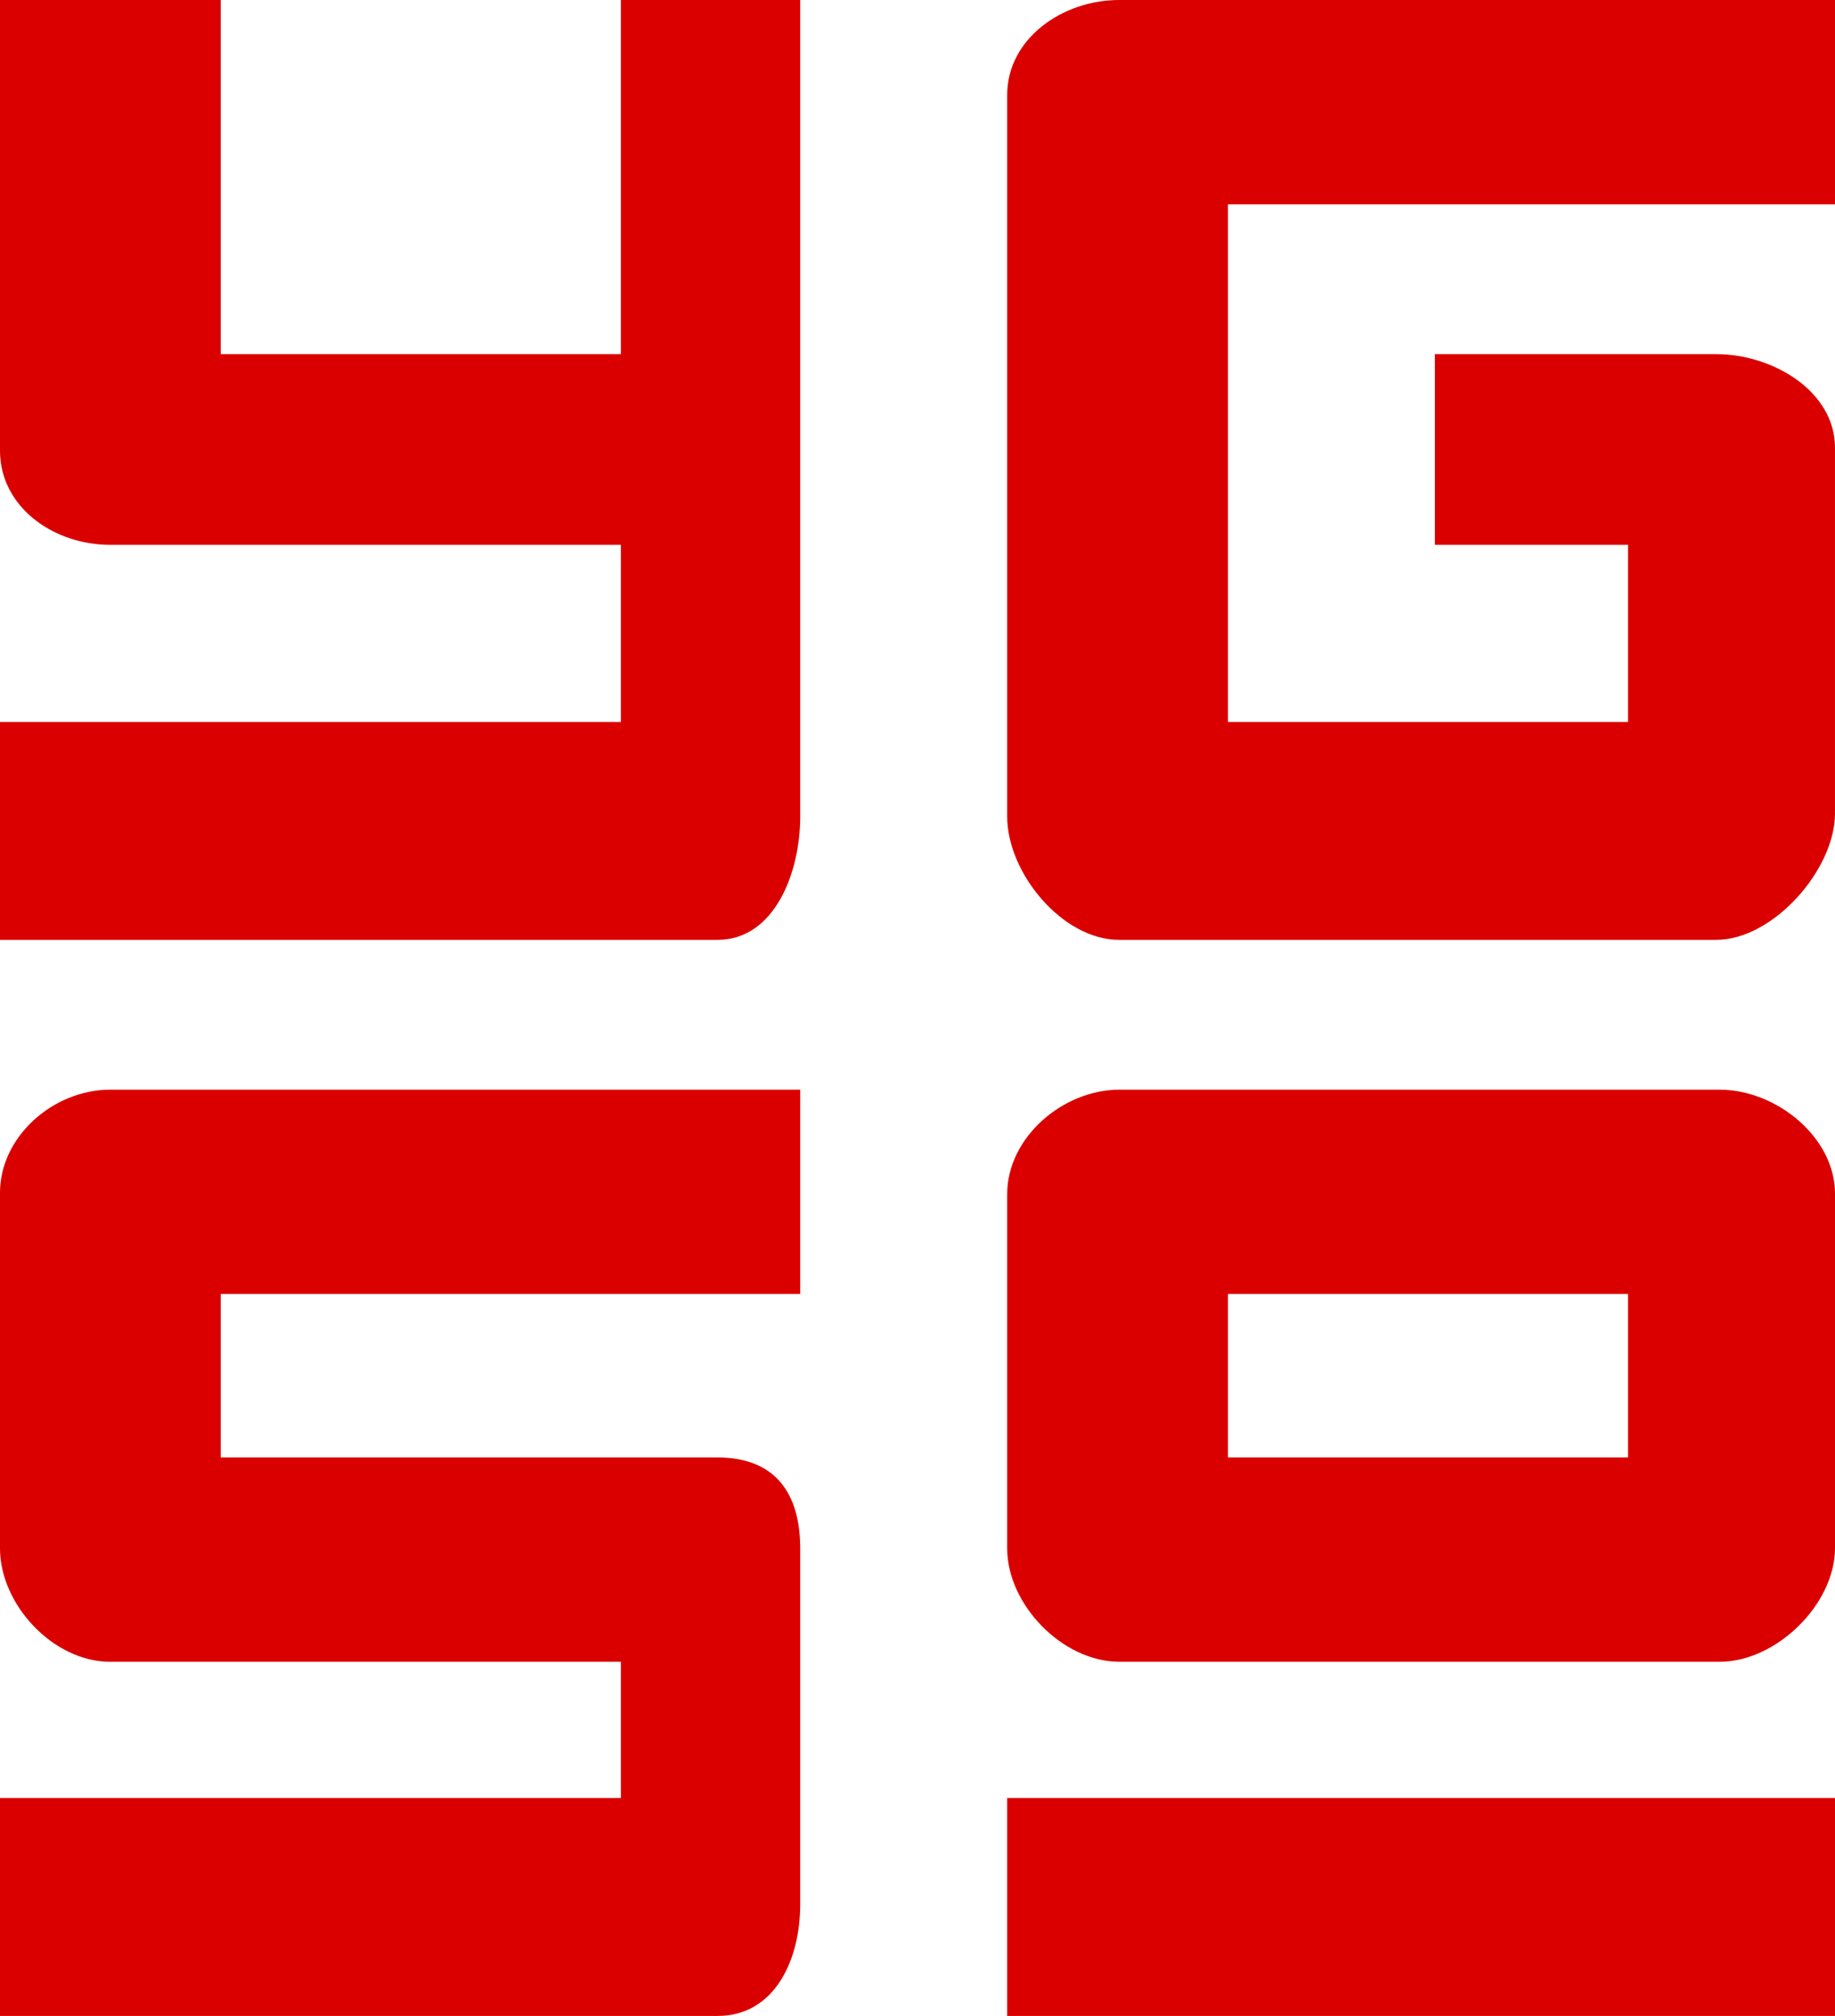 <svg width="81" height="89" viewBox="0 0 81 89" fill="none" xmlns="http://www.w3.org/2000/svg">
<path d="M27.406 0V15.635H9.744V0H0V19.898C0 22.376 2.351 24.054 4.861 24.054H27.406V31.872H0V41.493H31.675C34.184 41.493 35.323 38.532 35.323 36.053V19.898V19.403V0H27.406Z" fill="#DB0000"/>
<path d="M81 9.02V0H49.398C46.889 0 44.459 1.714 44.459 4.192V36.053C44.459 38.532 46.889 41.493 49.398 41.493H75.757C78.267 41.493 80.999 38.393 80.999 35.914V19.76C80.999 17.282 78.267 15.635 75.757 15.635H63.338V24.054H71.865V31.872H54.203V9.02H81Z" fill="#DB0000"/>
<path d="M35.323 57.128V48.108H4.861C2.351 48.108 0 50.179 0 52.656V68.362C0 70.842 2.351 73.365 4.861 73.365H27.406V79.378H0V89H31.675C34.184 89 35.323 86.547 35.323 84.069V68.363C35.323 65.885 34.184 64.345 31.675 64.345H9.744V57.128H35.323Z" fill="#DB0000"/>
<path d="M81 52.695C81 50.217 78.417 48.108 75.907 48.108H49.412C46.901 48.108 44.459 50.234 44.459 52.713V68.361C44.459 70.839 46.901 73.364 49.412 73.364H75.907C78.417 73.364 81 70.821 81 68.343V52.695ZM71.865 64.345H54.203V57.128H71.865V64.345Z" fill="#DB0000"/>
<path d="M81 79.378H44.459V89H81V79.378Z" fill="#DB0000"/>
</svg>
